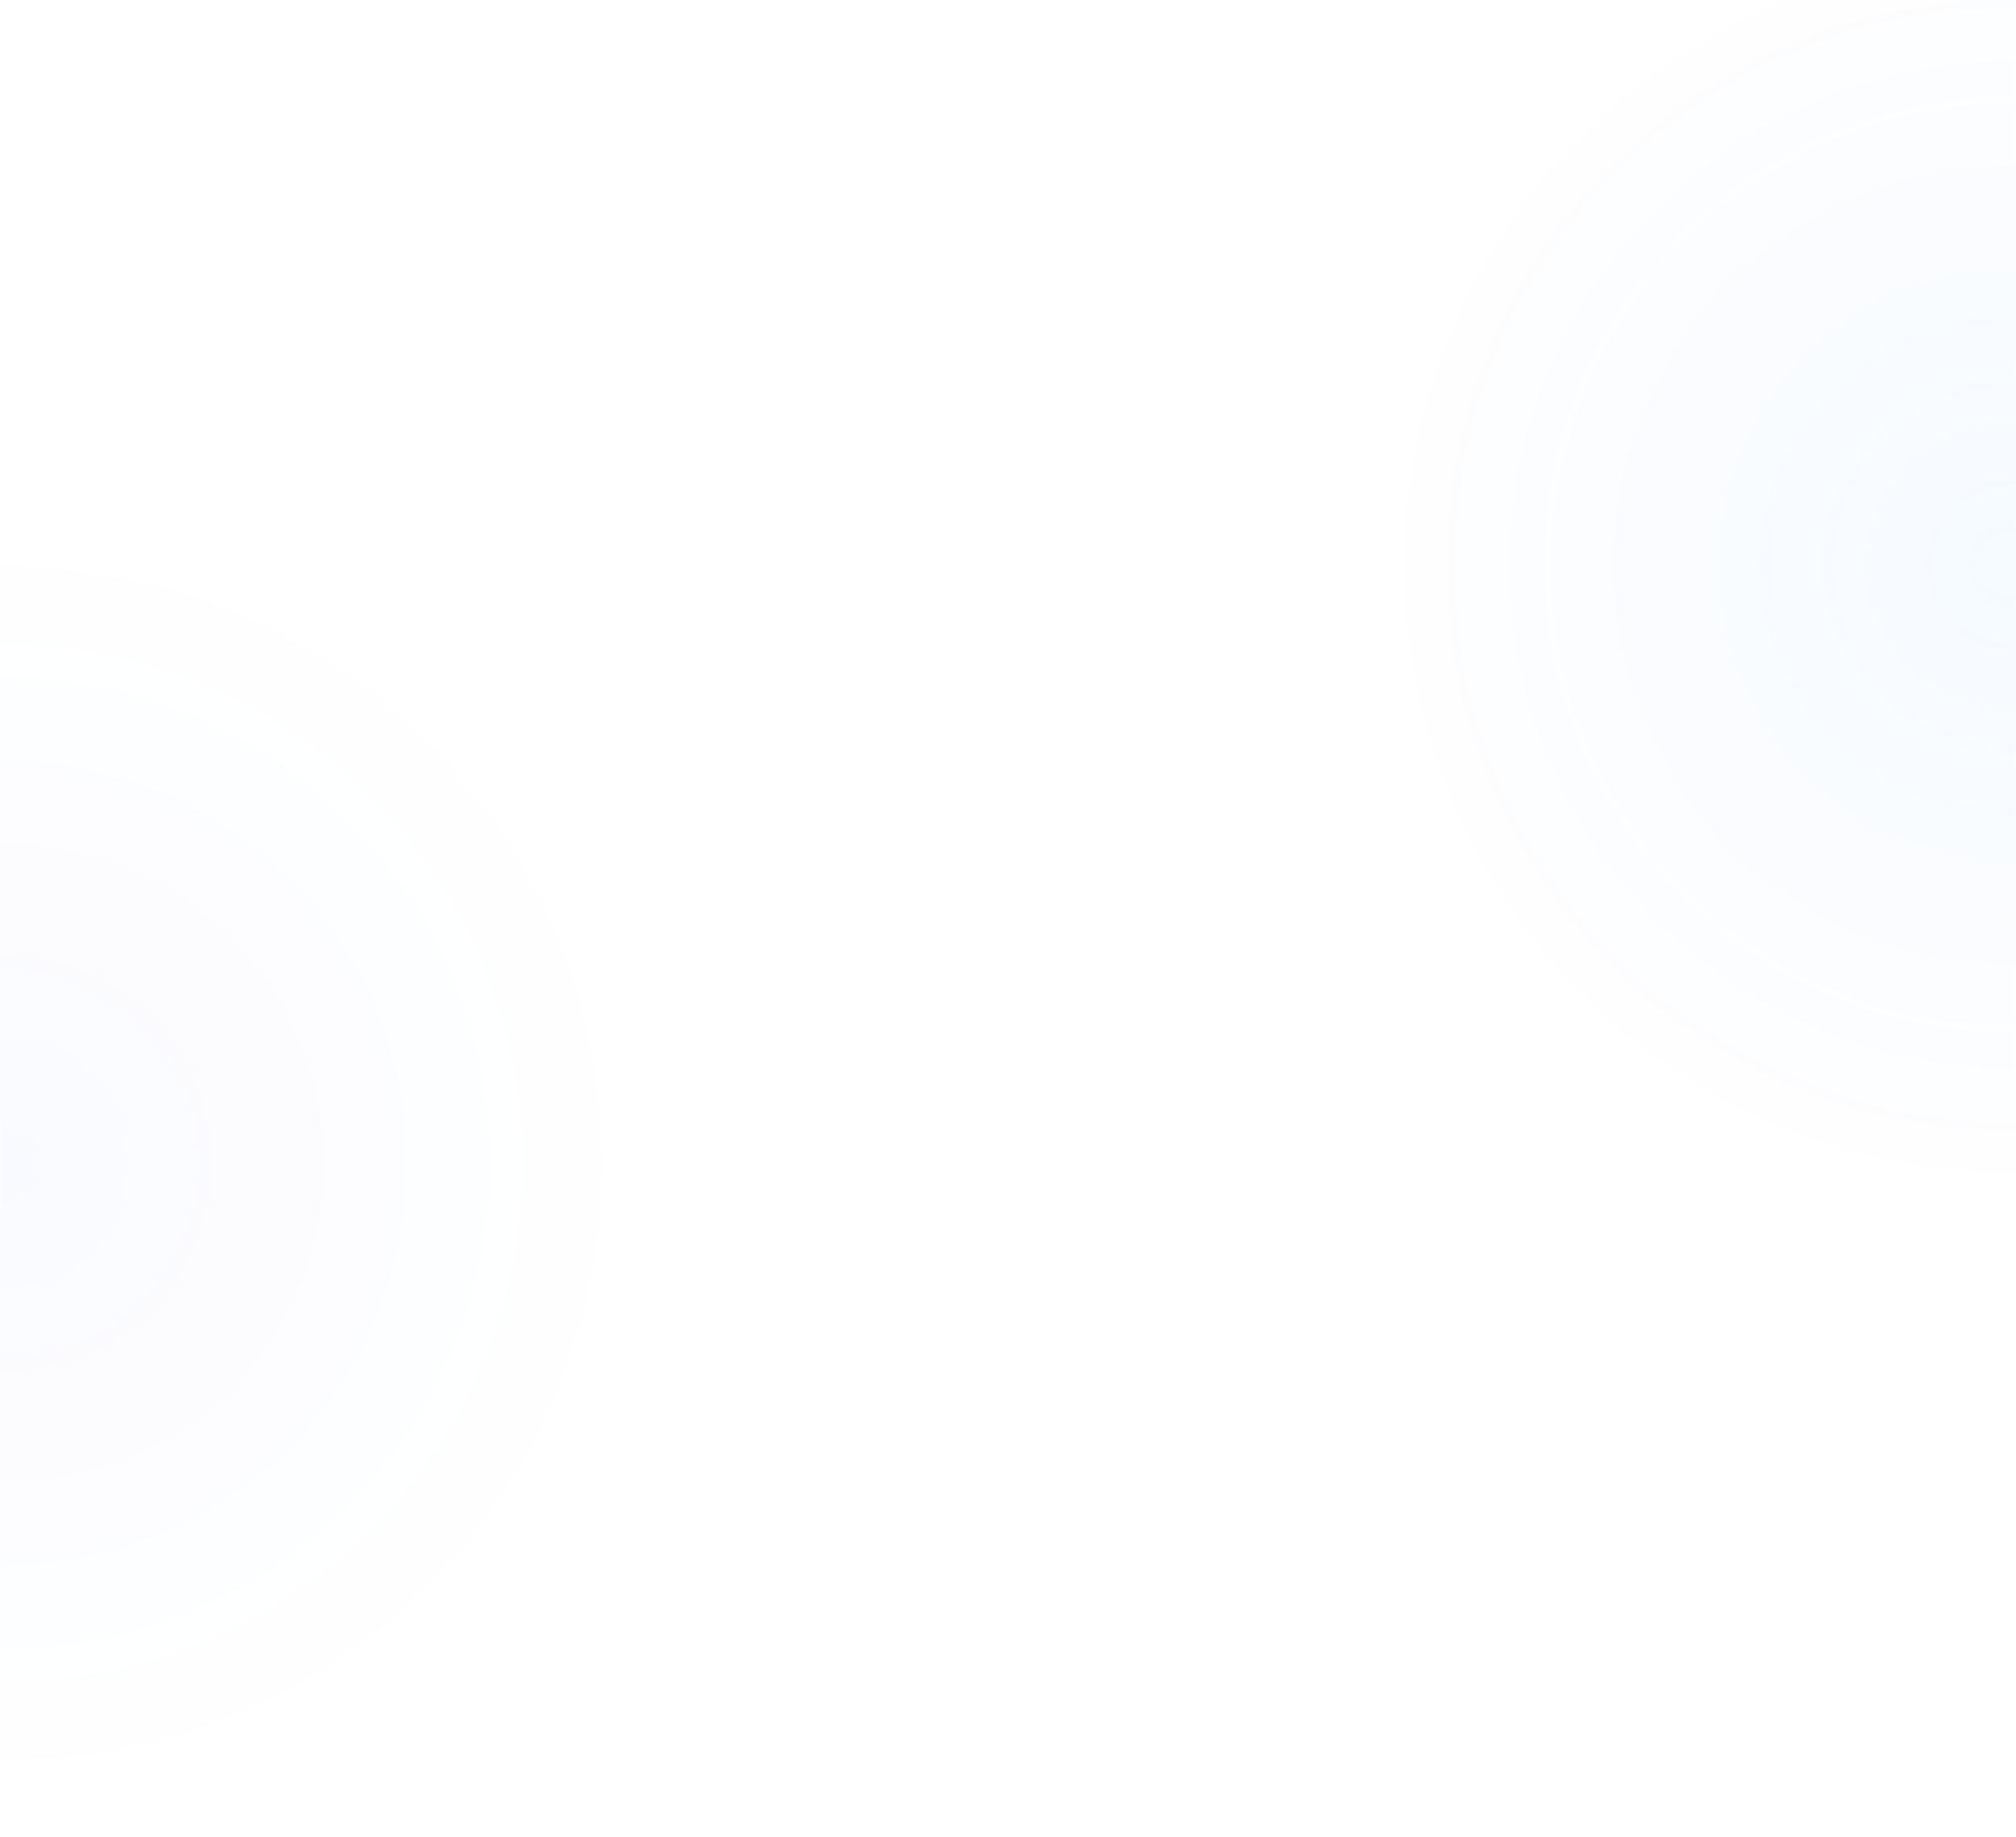 <?xml version="1.0" encoding="UTF-8"?>
<svg width="1440px" height="1312px" viewBox="0 0 1440 1312" version="1.1" xmlns="http://www.w3.org/2000/svg" xmlns:xlink="http://www.w3.org/1999/xlink">
    <title>产品能力体系备份</title>
    <defs>
        <rect id="path-1" x="0" y="0" width="1440" height="1312"></rect>
        <radialGradient cx="50%" cy="50%" fx="50%" fy="50%" r="48.374%" gradientTransform="translate(0.5,0.5),scale(0.977,1),rotate(90),translate(-0.5,-0.5)" id="radialGradient-3">
            <stop stop-color="#2BA7F9" offset="0%"></stop>
            <stop stop-color="#2B58F9" stop-opacity="0" offset="100%"></stop>
        </radialGradient>
        <filter x="-15.4%" y="-15.7%" width="130.7%" height="131.4%" filterUnits="objectBoundingBox" id="filter-4">
            <feGaussianBlur stdDeviation="50" in="SourceGraphic"></feGaussianBlur>
        </filter>
        <radialGradient cx="50%" cy="50%" fx="50%" fy="50%" r="48.374%" gradientTransform="translate(0.5,0.5),scale(0.977,1),rotate(90),translate(-0.5,-0.5)" id="radialGradient-5">
            <stop stop-color="#2B58F9" offset="0%"></stop>
            <stop stop-color="#2B58F9" stop-opacity="0" offset="100%"></stop>
        </radialGradient>
        <filter x="-15.4%" y="-15.7%" width="130.7%" height="131.4%" filterUnits="objectBoundingBox" id="filter-6">
            <feGaussianBlur stdDeviation="50" in="SourceGraphic"></feGaussianBlur>
        </filter>
    </defs>
    <g id="首页" stroke="none" stroke-width="1" fill="none" fill-rule="evenodd">
        <g id="产品能力全景" transform="translate(-1808, -75)">
            <g id="背景" transform="translate(1808, 75)">
                <mask id="mask-2" fill="white">
                    <use xlink:href="#path-1"></use>
                </mask>
                <g id="bg"></g>
                <g id="编组-44备份" mask="url(#mask-2)" fill-opacity="0.3">
                    <g transform="translate(-488.281, -74.209)">
                        <ellipse id="椭圆形" fill="url(#radialGradient-3)" opacity="0.4" filter="url(#filter-4)" cx="1928.5" cy="477.165" rx="488.5" ry="477.165"></ellipse>
                        <ellipse id="椭圆形备份" fill="url(#radialGradient-5)" opacity="0.3" filter="url(#filter-6)" cx="488.5" cy="905.094" rx="488.5" ry="477.165"></ellipse>
                    </g>
                </g>
            </g>
        </g>
    </g>
</svg>